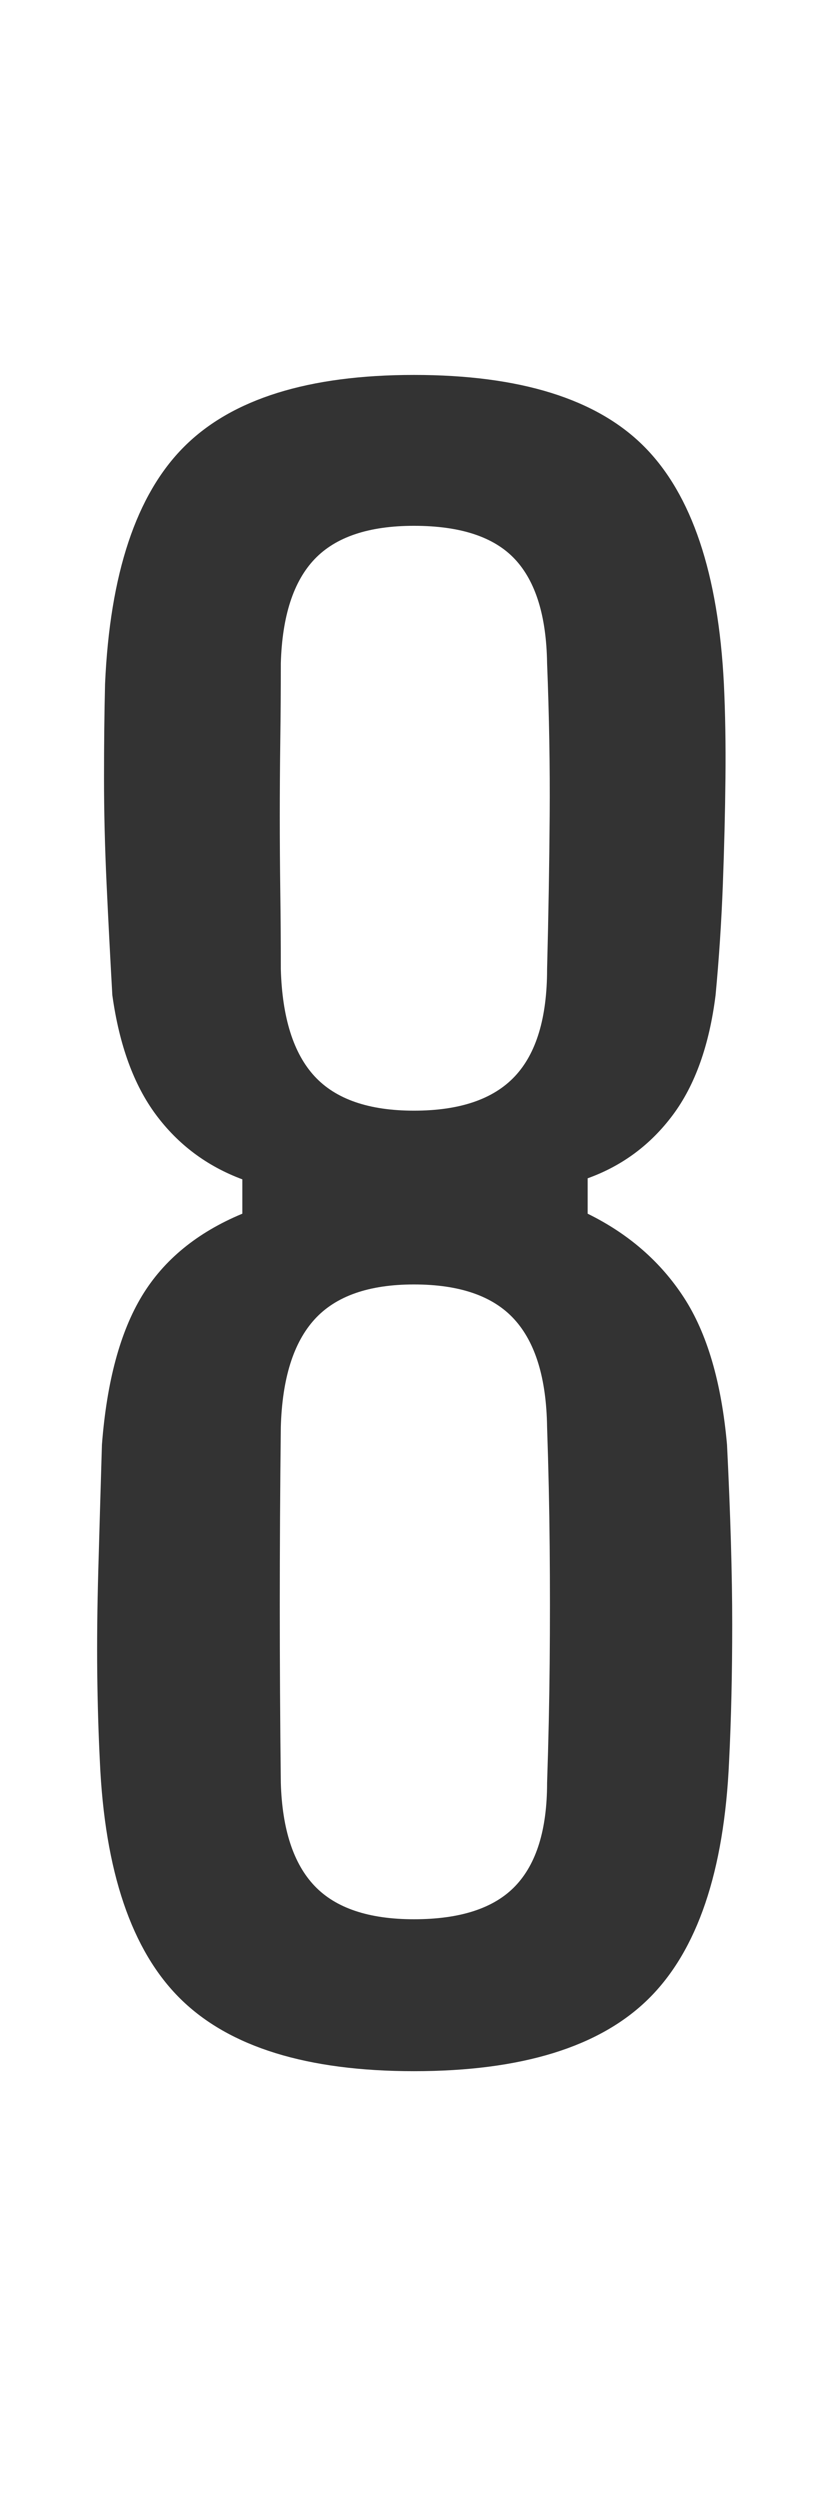 <?xml version="1.0" encoding="utf-8"?>
<svg viewBox="202.463 128.504 59.851 180.178" xmlns="http://www.w3.org/2000/svg">
  <path d="M 232.313 277.775 Q 220.763 277.775 215.475 272.563 Q 210.188 267.35 209.663 255.425 Q 209.513 252.425 209.475 249.088 Q 209.438 245.75 209.55 241.7 Q 209.663 237.65 209.813 232.625 Q 210.338 225.8 212.7 221.9 Q 215.063 218 219.938 215.975 L 219.938 213.5 Q 216.113 212.075 213.713 208.85 Q 211.313 205.625 210.563 200.225 Q 210.338 196.25 210.15 192.238 Q 209.963 188.225 209.963 184.588 Q 209.963 180.95 210.038 177.8 Q 210.563 165.875 215.738 160.7 Q 220.913 155.525 232.313 155.525 Q 243.788 155.525 248.925 160.7 Q 254.063 165.875 254.663 177.8 Q 254.813 180.95 254.775 184.588 Q 254.738 188.225 254.588 192.238 Q 254.438 196.25 254.063 200.225 Q 253.388 205.625 250.988 208.85 Q 248.588 212.075 244.838 213.425 L 244.838 215.975 Q 249.263 218.15 251.775 222.013 Q 254.288 225.875 254.888 232.625 Q 255.263 240.2 255.263 245.563 Q 255.263 250.925 255.038 255.425 Q 254.513 267.35 249.225 272.563 Q 243.938 277.775 232.313 277.775 Z M 232.313 266.825 Q 237.338 266.825 239.625 264.425 Q 241.913 262.025 241.913 257 Q 242.063 252.5 242.1 248.338 Q 242.138 244.175 242.1 239.975 Q 242.063 235.775 241.913 231.35 Q 241.838 226.1 239.55 223.588 Q 237.263 221.075 232.313 221.075 Q 227.438 221.075 225.15 223.588 Q 222.863 226.1 222.713 231.35 Q 222.638 238.025 222.638 244.175 Q 222.638 250.325 222.713 257 Q 222.863 262.025 225.15 264.425 Q 227.438 266.825 232.313 266.825 Z M 232.313 208.55 Q 237.263 208.55 239.588 206.075 Q 241.913 203.6 241.913 198.35 Q 242.063 192.5 242.1 187.25 Q 242.138 182 241.913 176.3 Q 241.838 171.2 239.588 168.8 Q 237.338 166.4 232.313 166.4 Q 227.438 166.4 225.15 168.8 Q 222.863 171.2 222.713 176.3 Q 222.713 179.15 222.675 181.888 Q 222.638 184.625 222.638 187.325 Q 222.638 190.025 222.675 192.725 Q 222.713 195.425 222.713 198.35 Q 222.863 203.6 225.15 206.075 Q 227.438 208.55 232.313 208.55 Z" style="fill: rgb(51, 51, 51); white-space: pre;"/>
</svg>